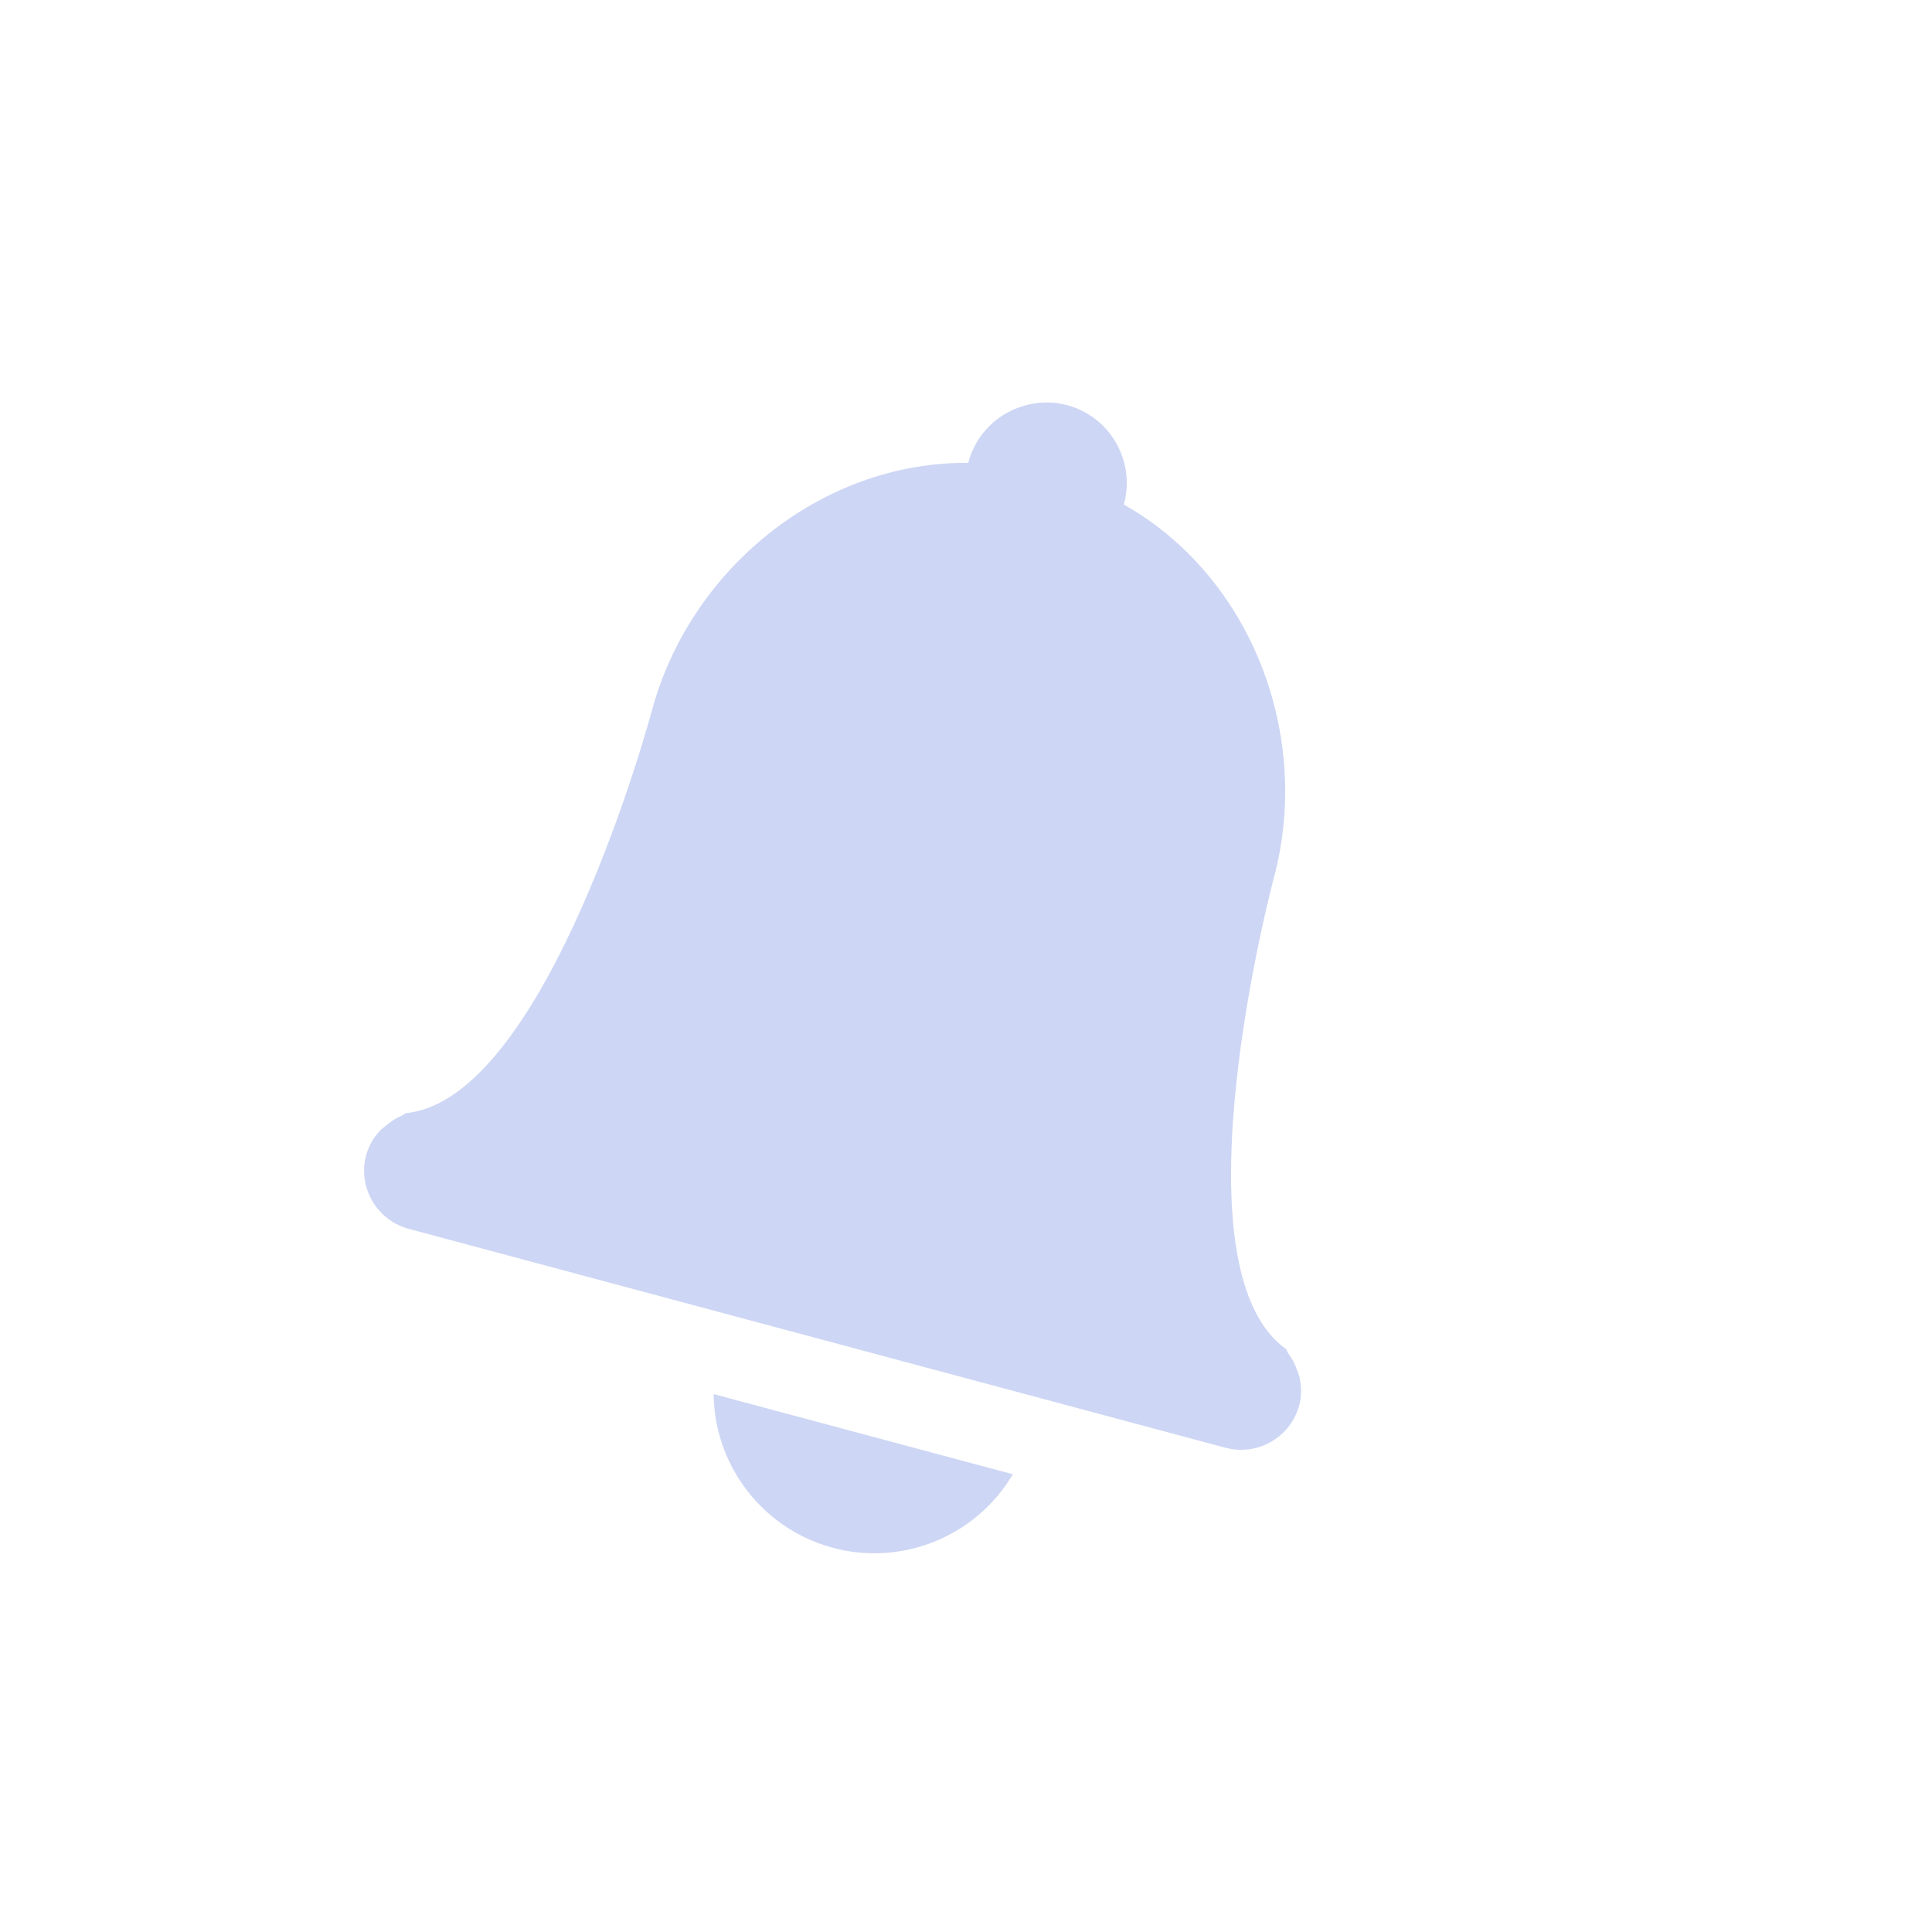 <?xml version="1.0" encoding="UTF-8" standalone="no"?>
<svg
   xmlns:dc="http://purl.org/dc/elements/1.1/"
   xmlns:cc="http://creativecommons.org/ns#"
   xmlns:rdf="http://www.w3.org/1999/02/22-rdf-syntax-ns#"
   xmlns:svg="http://www.w3.org/2000/svg"
   xmlns="http://www.w3.org/2000/svg"
   id="svg8"
   version="1.1"
   width="24"
   height="24">
  <defs
     id="defs12" />
  <path
     id="path2-3-5-2-2-5-8"
     d="M 12.861 5.01 C 12.475 5.064 12.138 5.34 12.031 5.74 L 12.029 5.75 C 10.207 5.734 8.571 7.069 8.098 8.828 C 8.098 8.828 6.805 13.658 5.041 13.828 C 5.023 13.835 5.01 13.852 4.99 13.859 C 4.917 13.891 4.849 13.935 4.789 13.988 C 4.765 14.01 4.74 14.023 4.719 14.047 C 4.639 14.132 4.581 14.236 4.549 14.348 C 4.441 14.749 4.679 15.158 5.08 15.266 L 15.221 17.984 C 15.623 18.092 16.033 17.855 16.141 17.453 C 16.169 17.34 16.169 17.223 16.143 17.109 C 16.137 17.079 16.123 17.051 16.113 17.021 C 16.088 16.945 16.05 16.875 16.002 16.811 C 15.99 16.795 15.988 16.773 15.975 16.758 C 14.532 15.729 15.826 10.898 15.826 10.898 C 16.296 9.137 15.548 7.164 13.961 6.268 L 13.963 6.258 C 14.106 5.724 13.789 5.176 13.256 5.033 C 13.122 4.997 12.99 4.992 12.861 5.01 z M 8.865 17.318 C 8.876 18.277 9.566 19.094 10.51 19.264 C 11.331 19.411 12.157 19.032 12.582 18.314 L 8.865 17.318 z "
     style="color:#bebebe;overflow:visible;isolation:auto;mix-blend-mode:normal;fill:#cdd6f4;marker:none" />
</svg>
